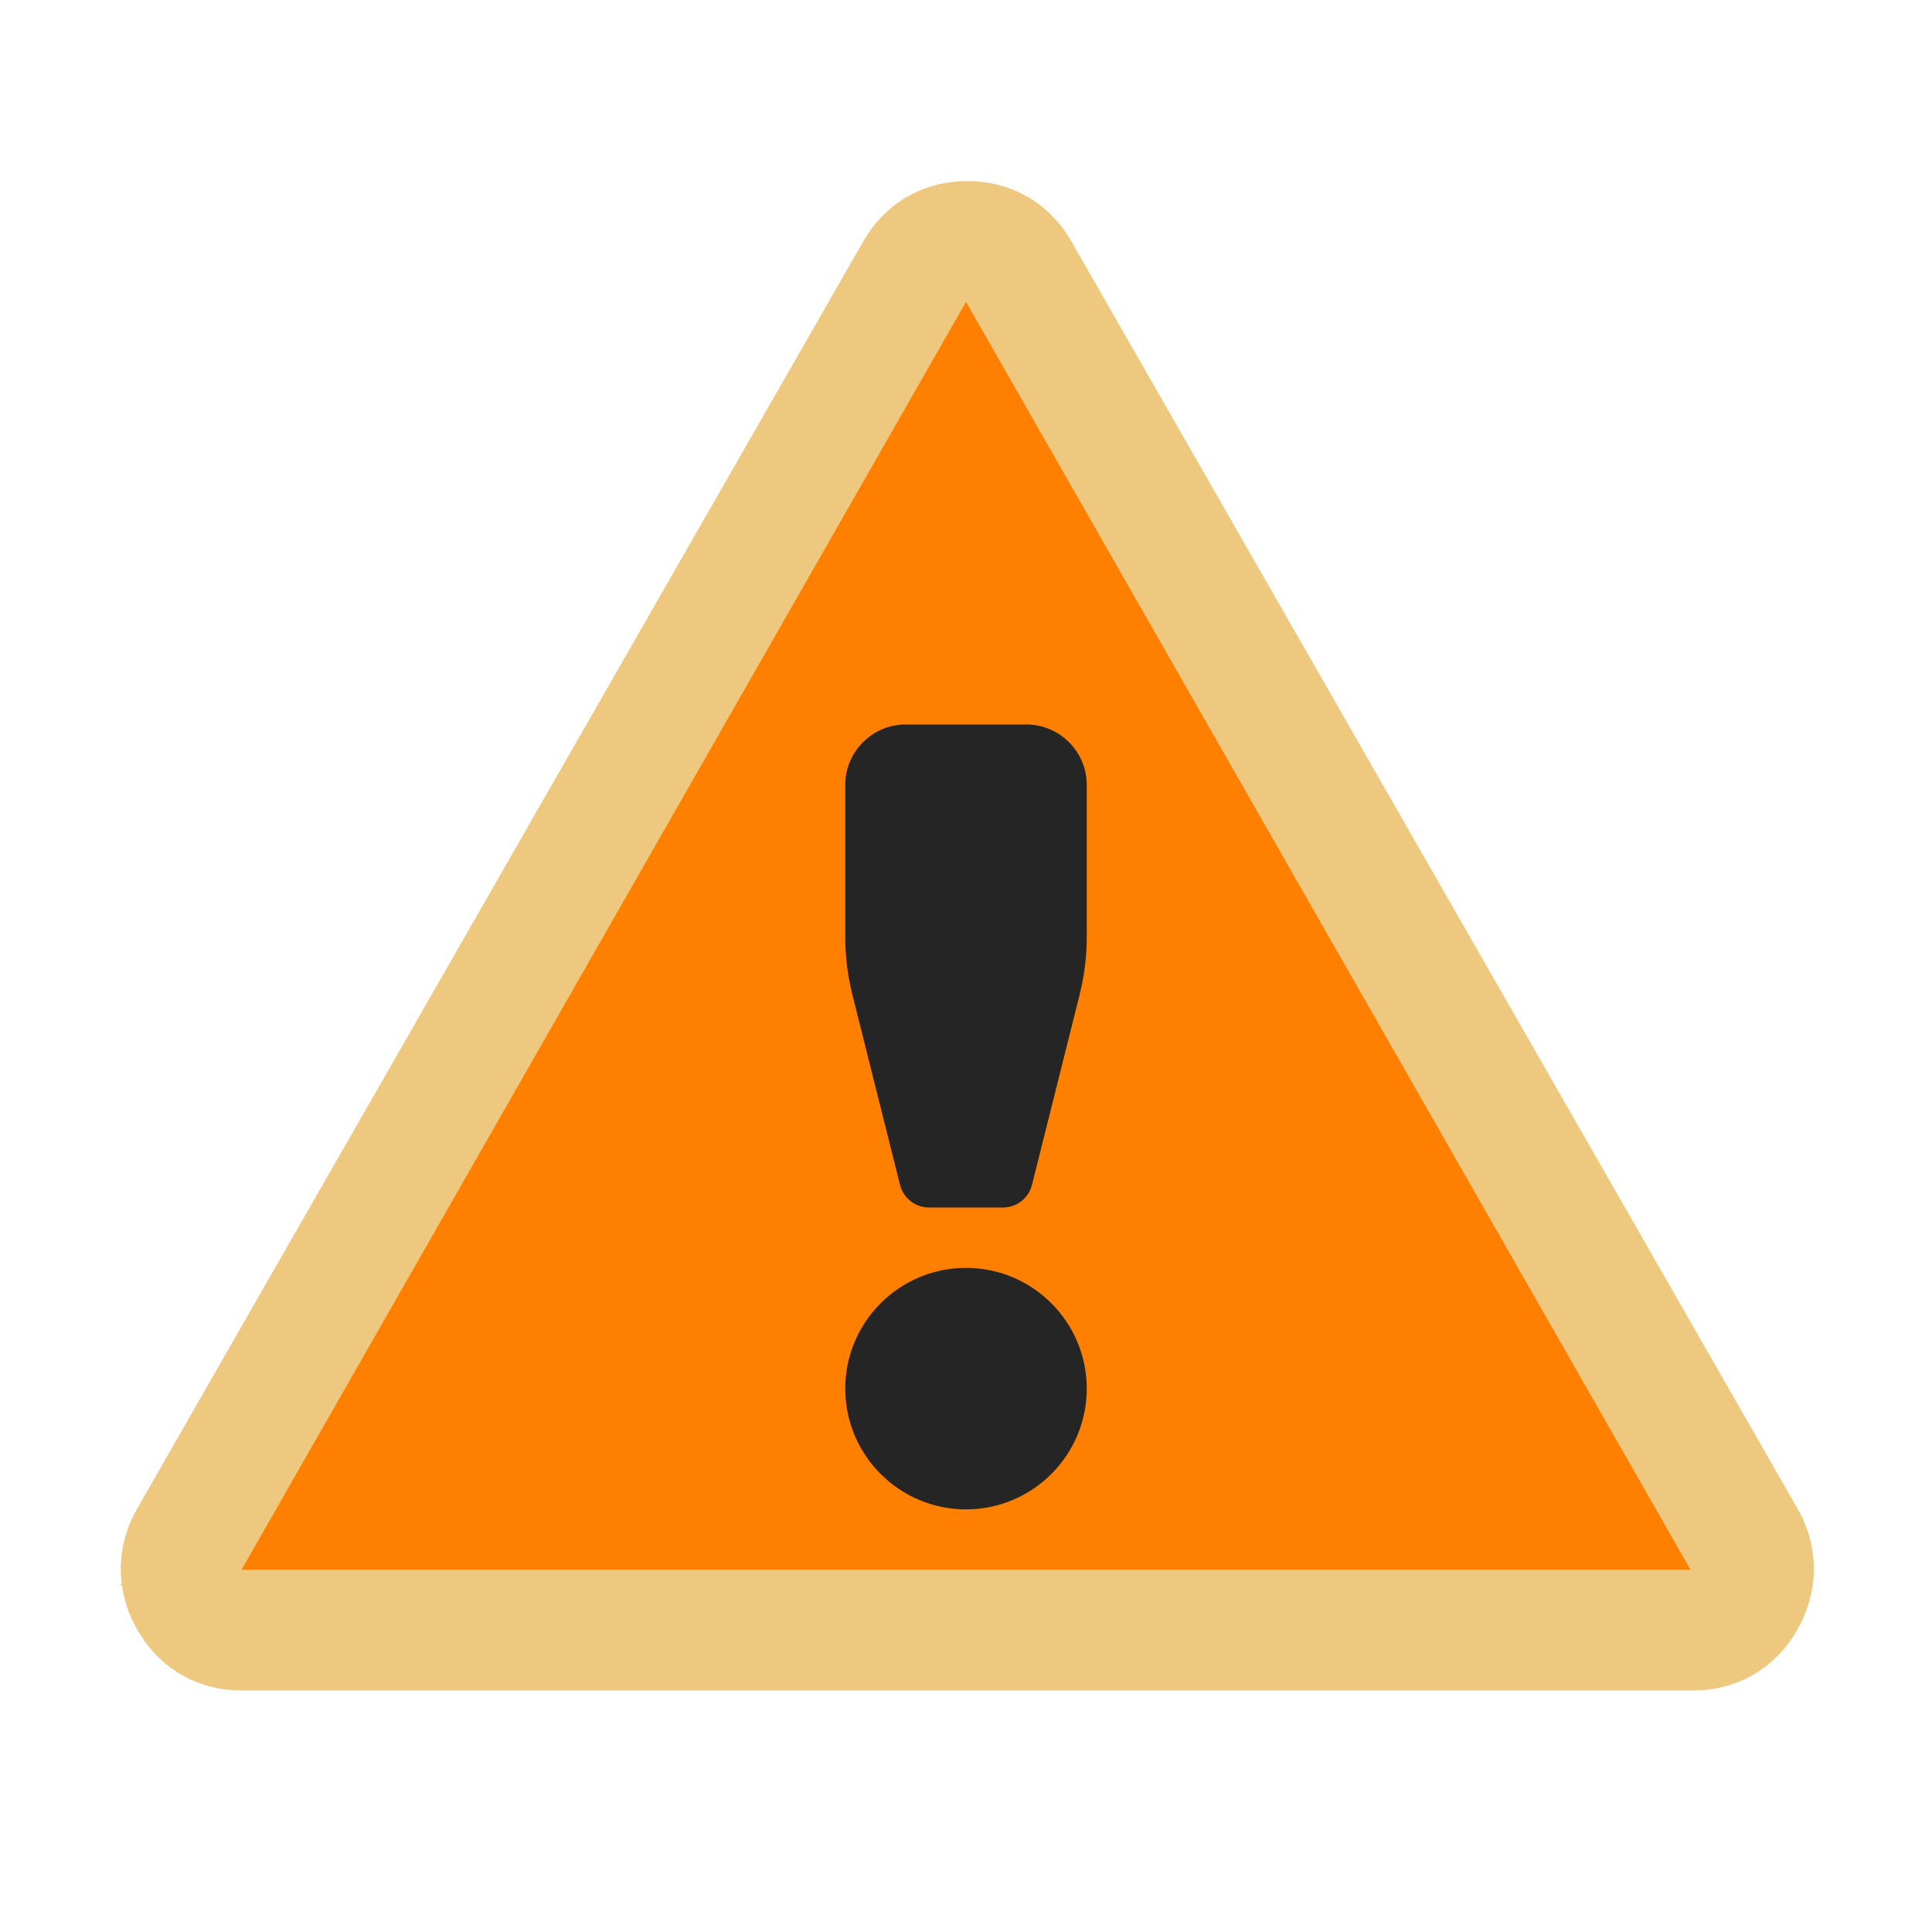 <?xml version="1.0" encoding="UTF-8"?>
<!DOCTYPE svg PUBLIC "-//W3C//DTD SVG 1.1//EN" "http://www.w3.org/Graphics/SVG/1.1/DTD/svg11.dtd">
<svg xmlns="http://www.w3.org/2000/svg" xml:space="preserve" width="1024px" height="1024px" shape-rendering="geometricPrecision" text-rendering="geometricPrecision" image-rendering="optimizeQuality" fill-rule="nonzero" clip-rule="evenodd" viewBox="0 0 10240 10240" xmlns:xlink="http://www.w3.org/1999/xlink">
	<title>sign_warning icon</title>
	<desc>sign_warning icon from the IconExperience.com O-Collection. Copyright by INCORS GmbH (www.incors.com).</desc>
  <path id="shapePath1" fill="#FF8000" d="M5120.5,1280.5 C5120.5,1280.5 9600.5,8400.5 9600.5,8400.5 C9600.5,8400.5 640.5,8400.5 640.5,8400.5 C640.5,8400.5 5120.5,1280.5 5120.5,1280.5 Z"/>
	<path id="curve1" fill="#EDC87E" d="M5680 1282l3846 6712c117,205 117,439 0,644 -117,205 -319,322 -554,322l-7691 0c-234,0 -436,-117 -553,-322 -117,-205 -117,-439 0,-644l3846 -6712c117,-205 318,-322 553,-322 235,0 436,117 553,322zm-560 318l-3840 6720 7680 0 -3840 -6720z"/>
	<path id="curve0" fill="#252525" d="M5120 6720c353,0 640,287 640,640 0,353 -287,640 -640,640 -353,0 -640,-287 -640,-640 0,-353 287,-640 640,-640zm-320 -2880l640 0c176,0 320,144 320,320l0 802c0,110 -12,204 -38,311l-252 1006c-18,72 -81,121 -155,121l-390 0c-74,0 -137,-49 -155,-121l-252 -1006c-26,-107 -38,-201 -38,-311l0 -802c0,-176 144,-320 320,-320z"/>
</svg>
